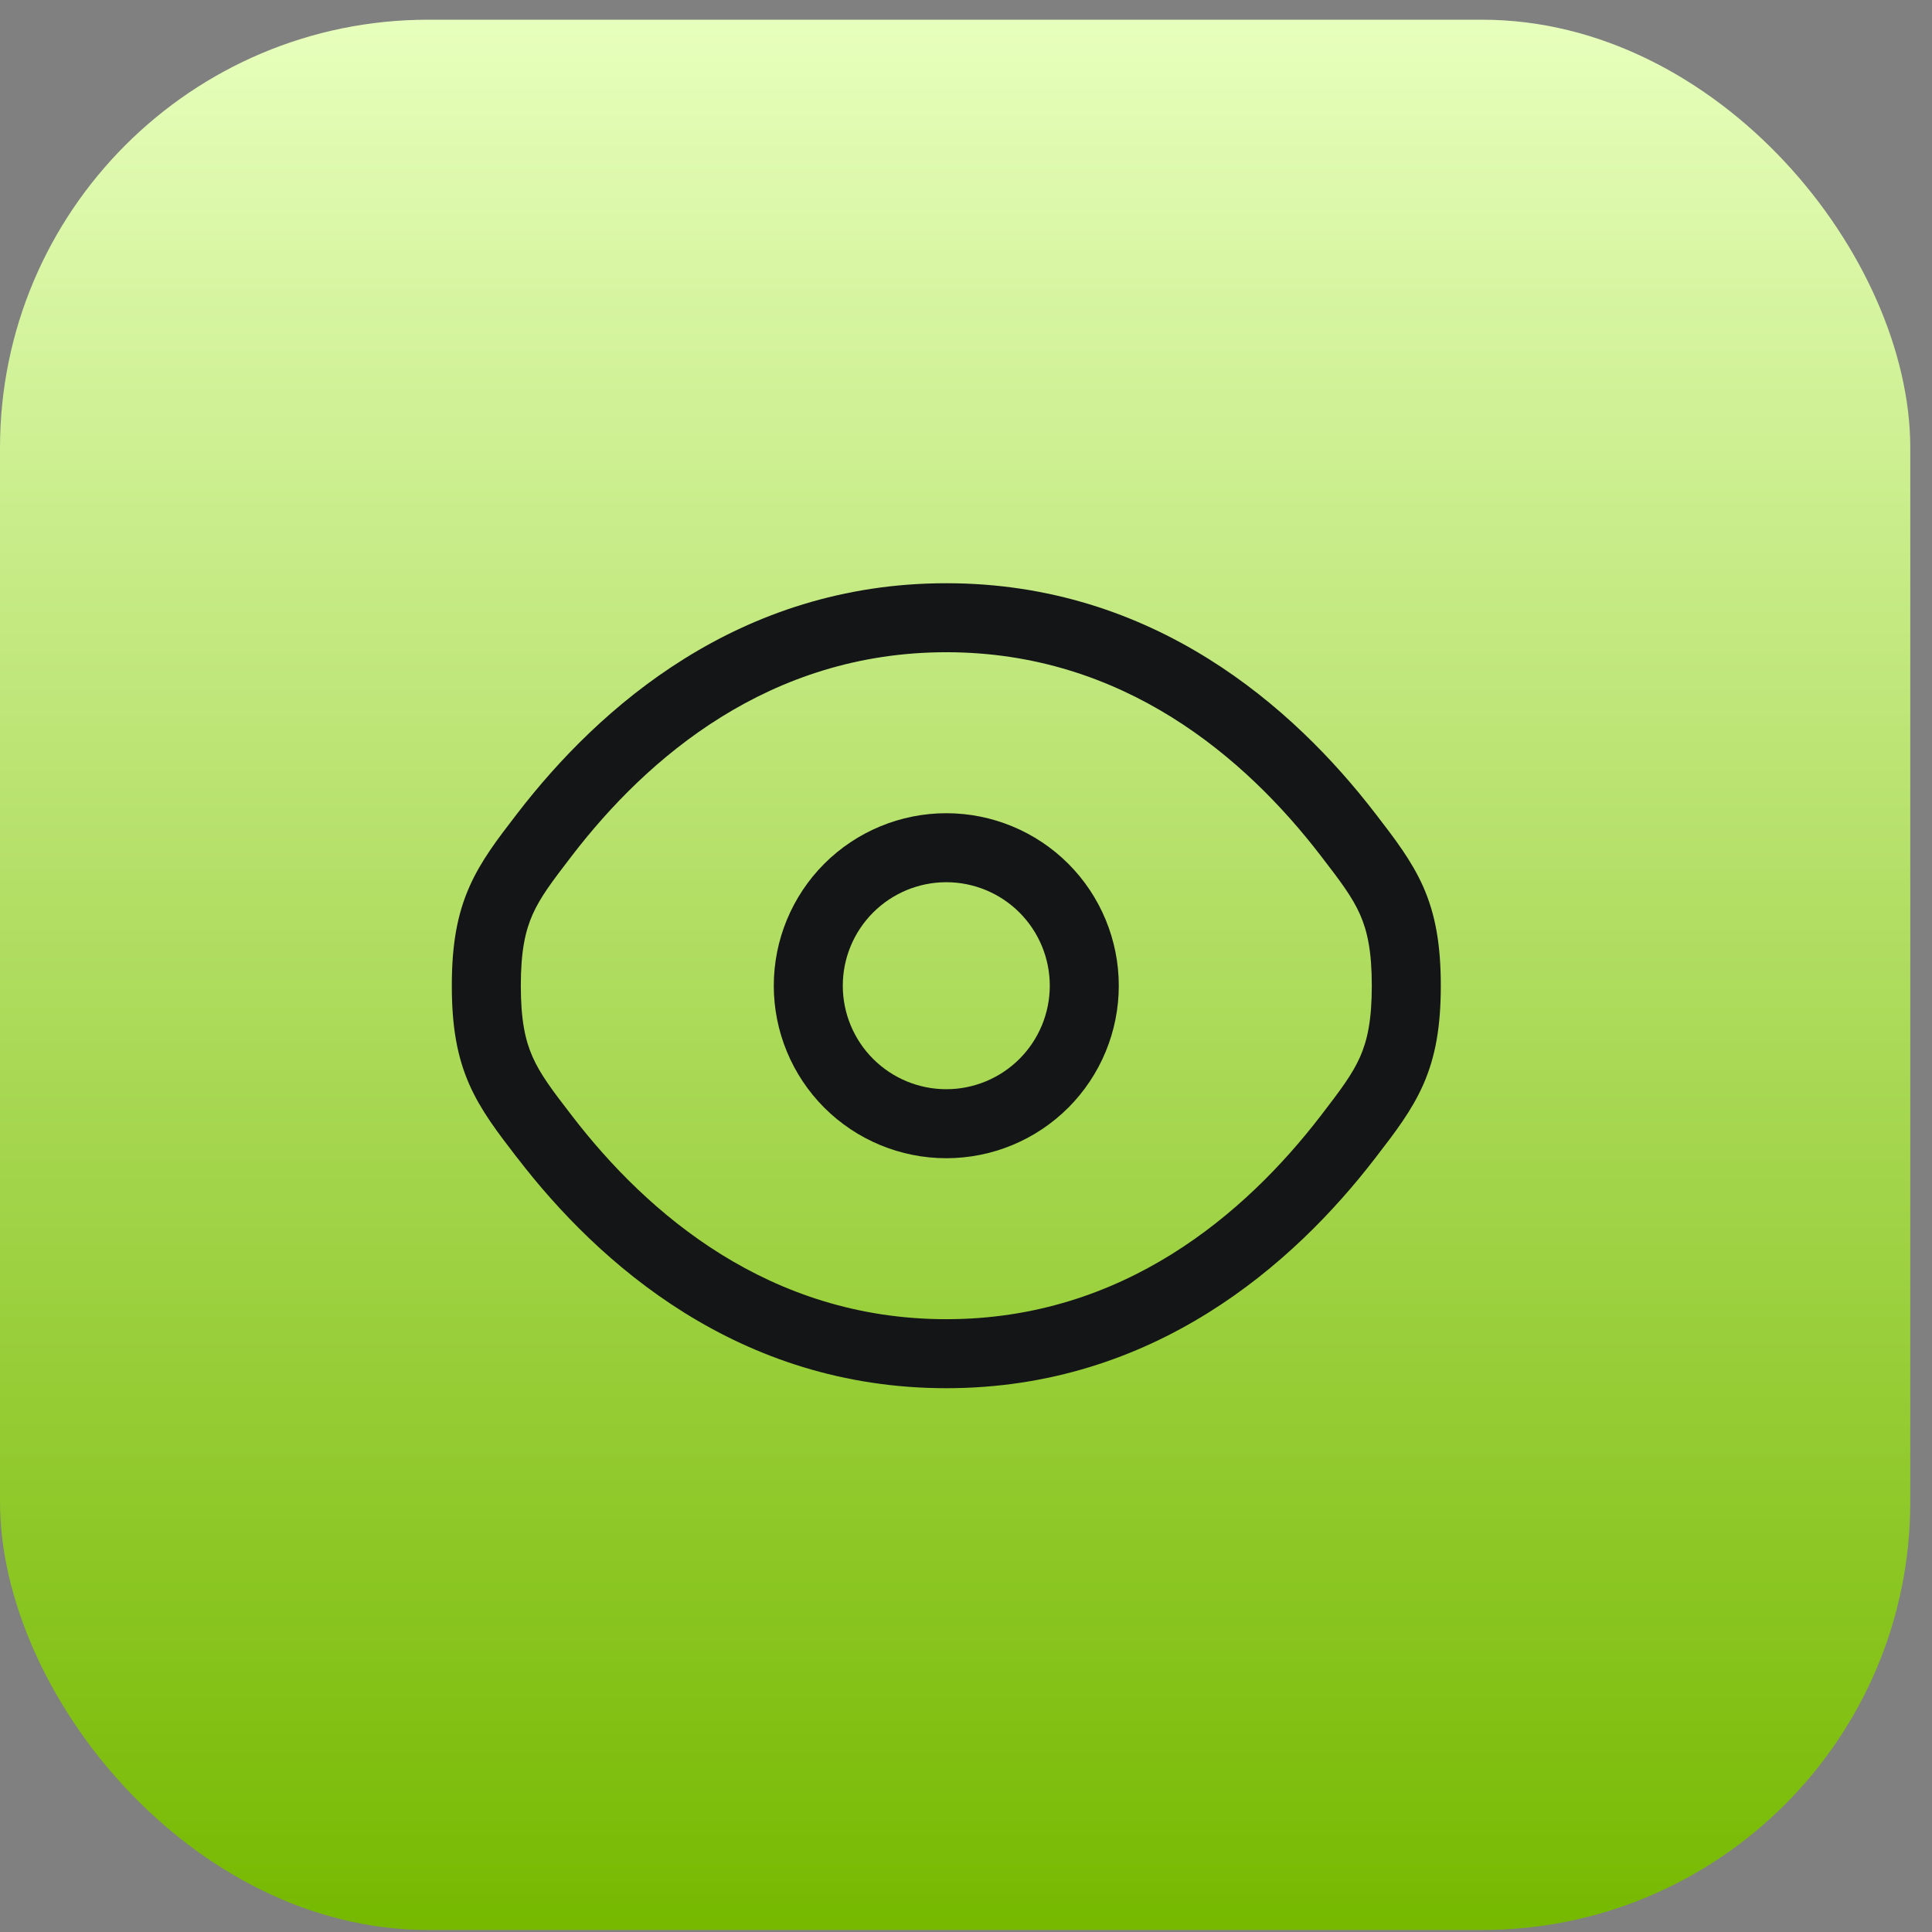 <svg width="49" height="49" viewBox="0 0 49 49" fill="none" xmlns="http://www.w3.org/2000/svg">
<rect x="0" y="0" width="49" height="49" fill="#808080" stroke="none"/>
<rect y="0.5" width="48.449" height="48.449" rx="10.859" fill="url(#paint0_linear_459_1134)"/>
<path fill-rule="evenodd" clip-rule="evenodd" d="M24 20.625C22.84 20.625 21.727 21.086 20.906 21.906C20.086 22.727 19.625 23.84 19.625 25C19.625 26.16 20.086 27.273 20.906 28.094C21.727 28.914 22.84 29.375 24 29.375C25.16 29.375 26.273 28.914 27.094 28.094C27.914 27.273 28.375 26.16 28.375 25C28.375 23.84 27.914 22.727 27.094 21.906C26.273 21.086 25.16 20.625 24 20.625ZM21.375 25C21.375 24.304 21.652 23.636 22.144 23.144C22.636 22.652 23.304 22.375 24 22.375C24.696 22.375 25.364 22.652 25.856 23.144C26.348 23.636 26.625 24.304 26.625 25C26.625 25.696 26.348 26.364 25.856 26.856C25.364 27.348 24.696 27.625 24 27.625C23.304 27.625 22.636 27.348 22.144 26.856C21.652 26.364 21.375 25.696 21.375 25Z" fill="#131517"/>
<path fill-rule="evenodd" clip-rule="evenodd" d="M24.001 14.792C18.734 14.792 15.187 17.946 13.127 20.622L13.091 20.669C12.624 21.275 12.196 21.831 11.906 22.489C11.594 23.195 11.459 23.964 11.459 25C11.459 26.036 11.594 26.805 11.906 27.511C12.197 28.169 12.626 28.726 13.091 29.331L13.129 29.378C15.187 32.054 18.734 35.208 24.001 35.208C29.267 35.208 32.815 32.054 34.874 29.378L34.91 29.331C35.377 28.726 35.805 28.169 36.096 27.511C36.407 26.805 36.542 26.036 36.542 25C36.542 23.964 36.407 23.195 36.096 22.489C35.804 21.831 35.376 21.275 34.91 20.669L34.873 20.622C32.815 17.946 29.267 14.792 24.001 14.792ZM14.516 21.689C16.415 19.219 19.509 16.542 24.001 16.542C28.492 16.542 31.585 19.219 33.486 21.689C33.999 22.354 34.298 22.751 34.495 23.196C34.679 23.614 34.792 24.124 34.792 25C34.792 25.876 34.679 26.386 34.495 26.804C34.298 27.249 33.998 27.646 33.487 28.311C31.584 30.781 28.492 33.458 24.001 33.458C19.509 33.458 16.416 30.781 14.516 28.311C14.002 27.646 13.704 27.249 13.507 26.804C13.322 26.386 13.209 25.876 13.209 25C13.209 24.124 13.322 23.614 13.507 23.196C13.704 22.751 14.005 22.354 14.516 21.689Z" fill="#131517"/>
<defs>
<linearGradient id="paint0_linear_459_1134" x1="24.225" y1="0.5" x2="24.225" y2="48.949" gradientUnits="userSpaceOnUse">
<stop stop-color="#E7FFBC"/>
<stop offset="1" stop-color="#76B900"/>
</linearGradient>
</defs>
</svg>
